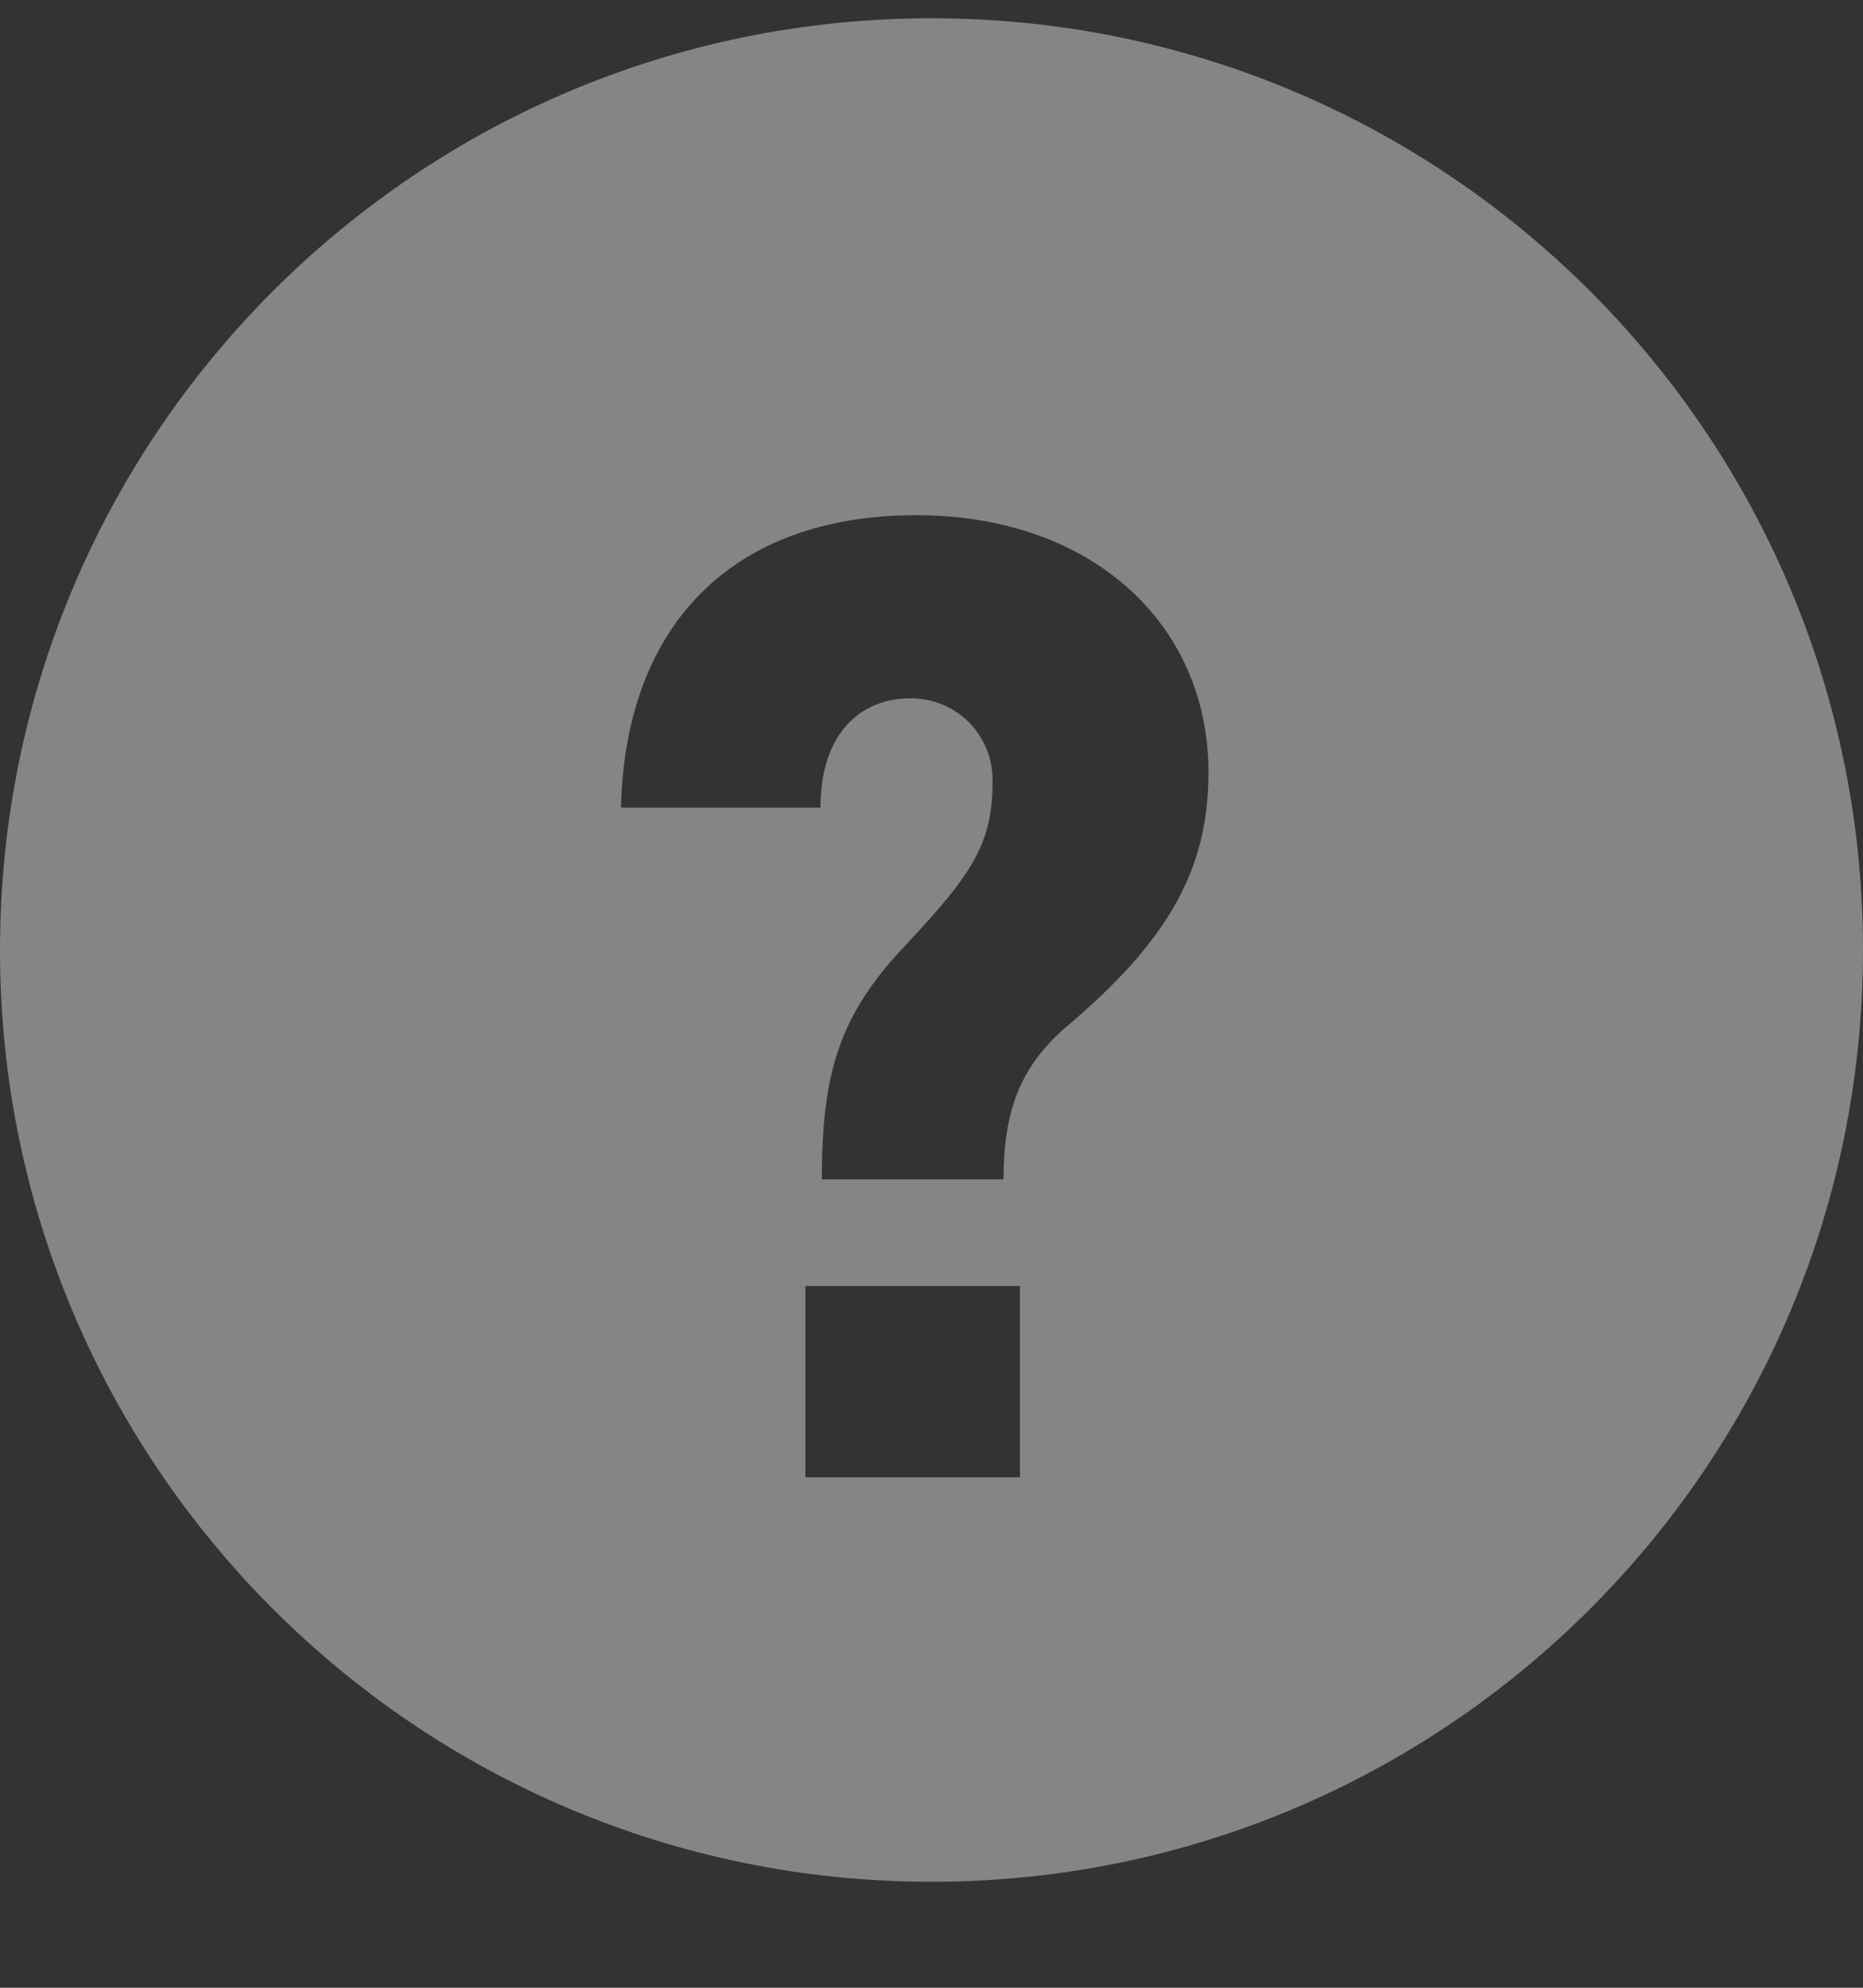 <?xml version="1.0" encoding="UTF-8" standalone="no"?>
<svg width="15px" height="16px" viewBox="0 0 15 16" version="1.1" xmlns="http://www.w3.org/2000/svg" xmlns:xlink="http://www.w3.org/1999/xlink">
    <rect x="0" y="0" width="15" height="16" fill="#333333" stroke="none"/>
    <!-- Generator: sketchtool 3.6.1 (26313) - http://www.bohemiancoding.com/sketch -->
    <title>question_ic</title>
    <desc>Created with sketchtool.</desc>
    <defs></defs>
    <g id="13.x-Widget" stroke="none" stroke-width="1" fill="none" fill-rule="evenodd" opacity="0.4">
        <g id="13.1.2-Widgets-Desktop_simple_dark" transform="translate(-1217, -769)" fill="#FFFFFF">
            <g id="question_ic" transform="translate(1217, 769.147)">
                <path d="M7.5,15 C11.642,15 15,11.642 15,7.5 C15,3.358 11.642,0 7.5,0 C3.358,0 0,3.358 0,7.5 C0,11.642 3.358,15 7.5,15 Z M8.564,8.136 C9.433,7.41 9.73,6.827 9.73,6.068 C9.73,4.88 8.795,4 7.376,4 C5.891,4 5.033,4.891 5,6.354 L6.606,6.354 C6.606,5.771 6.914,5.474 7.332,5.474 C7.706,5.474 7.992,5.771 7.992,6.134 C7.992,6.629 7.849,6.871 7.277,7.476 C6.76,8.026 6.617,8.488 6.617,9.346 L8.08,9.346 C8.08,8.763 8.234,8.433 8.564,8.136 Z M6.485,11.744 L8.212,11.744 L8.212,10.204 L6.485,10.204 L6.485,11.744 Z"></path>
            </g>
        </g>
    </g>
</svg>